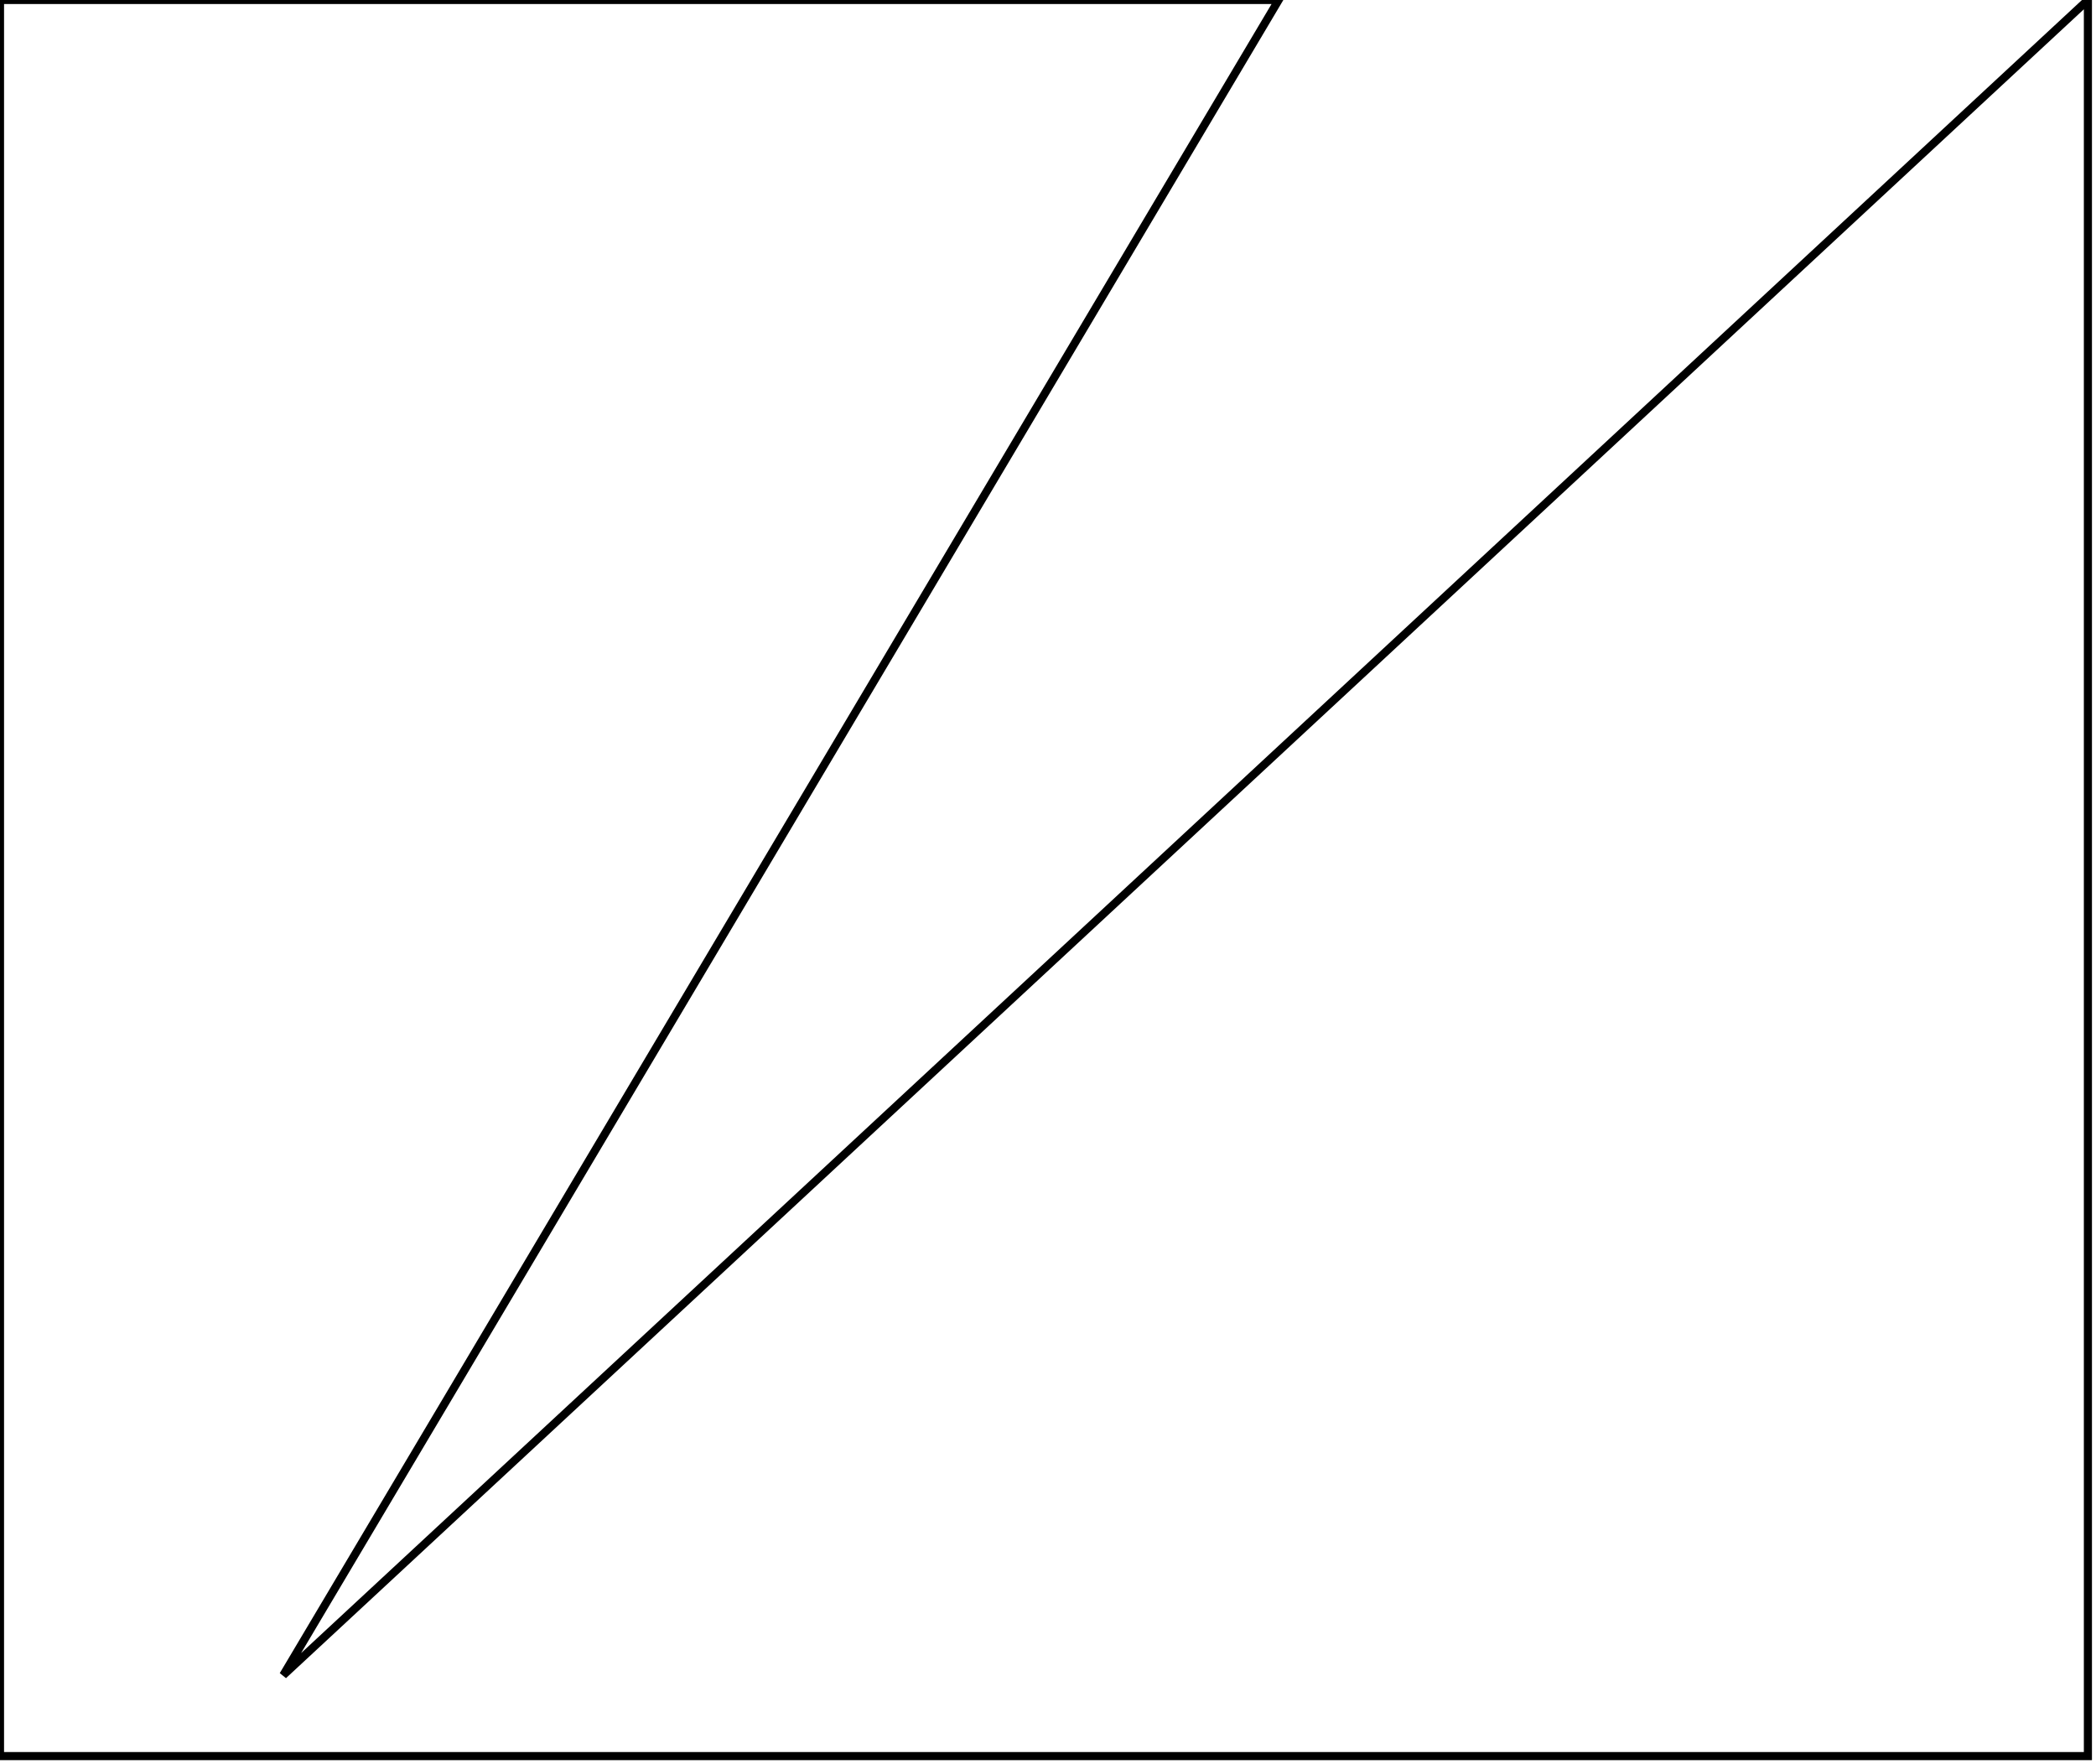 <?xml version="1.0" encoding="utf-8" ?>
<svg baseProfile="full" height="218" version="1.1" width="259" xmlns="http://www.w3.org/2000/svg" xmlns:ev="http://www.w3.org/2001/xml-events" xmlns:xlink="http://www.w3.org/1999/xlink"><defs /><rect fill="white" height="218" width="259" x="0" y="0" /><path d="M 0,0 L 0,217 L 258,217 L 258,0 L 35,207 L 158,0 Z" fill="none" stroke="black" stroke-width="1" /></svg>